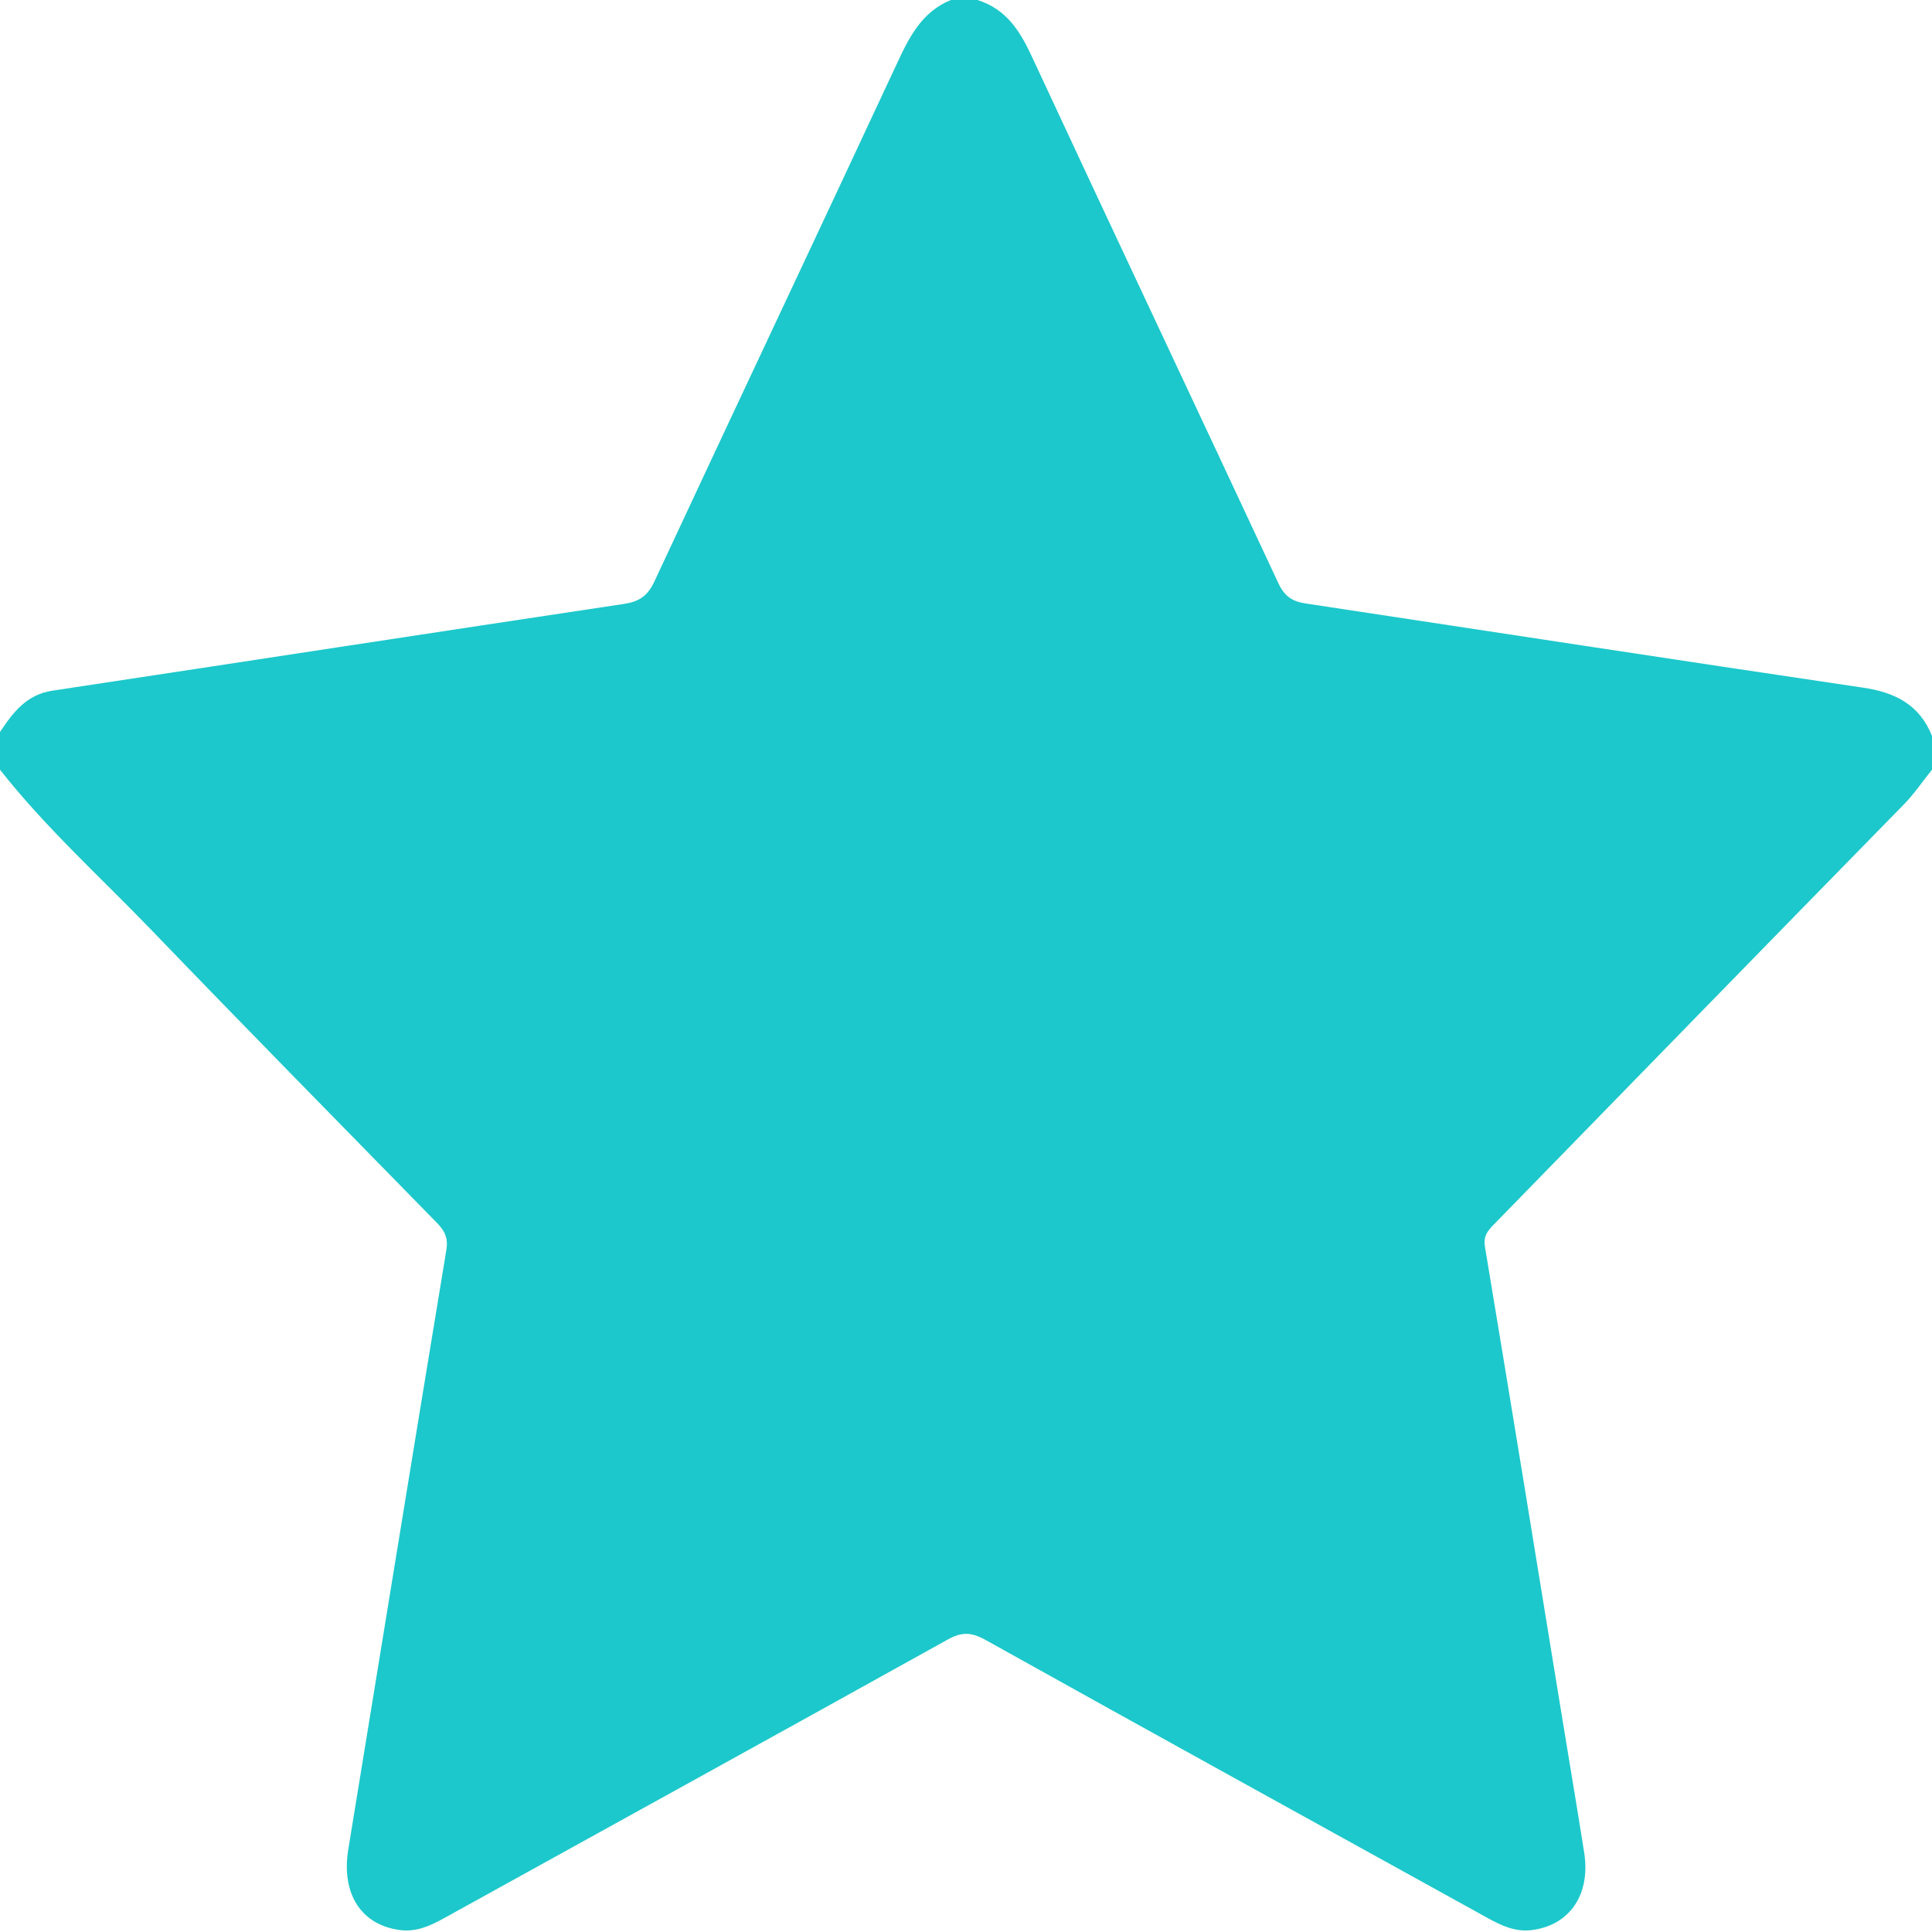 <?xml version="1.0" encoding="UTF-8"?>
<svg width="10px" height="10px" viewBox="0 0 10 10" version="1.1" xmlns="http://www.w3.org/2000/svg" xmlns:xlink="http://www.w3.org/1999/xlink">
    <!-- Generator: Sketch 49 (51002) - http://www.bohemiancoding.com/sketch -->
    <title>star copy 3</title>
    <desc>Created with Sketch.</desc>
    <defs></defs>
    <g id="Page-1" stroke="none" stroke-width="1" fill="none" fill-rule="evenodd">
        <g id="Home" transform="translate(-231, -1182)" fill="#1CC8CB" fill-rule="nonzero">
            <g id="Group" transform="translate(186, 1182)">
                <path d="M45,3.984 C45,3.919 45,3.854 45,3.789 C45.067,3.688 45.137,3.595 45.271,3.575 C46.257,3.426 47.243,3.274 48.229,3.126 C48.308,3.114 48.352,3.085 48.387,3.01 C48.804,2.115 49.226,1.223 49.643,0.328 C49.707,0.19 49.772,0.061 49.922,0 C49.967,0 50.013,0 50.059,0 C50.207,0.046 50.279,0.159 50.341,0.293 C50.764,1.203 51.193,2.11 51.617,3.019 C51.649,3.087 51.69,3.114 51.761,3.124 C52.721,3.269 53.681,3.417 54.641,3.559 C54.808,3.583 54.935,3.647 55,3.809 C55,3.867 55,3.926 55,3.984 C54.951,4.044 54.909,4.108 54.854,4.164 C54.146,4.887 53.44,5.612 52.733,6.337 C52.701,6.37 52.677,6.396 52.686,6.453 C52.819,7.252 52.949,8.051 53.079,8.85 C53.119,9.097 53.161,9.343 53.2,9.591 C53.233,9.806 53.125,9.965 52.929,9.99 C52.844,10.001 52.771,9.967 52.699,9.927 C51.831,9.447 50.963,8.969 50.097,8.486 C50.025,8.447 49.975,8.447 49.904,8.487 C49.037,8.969 48.169,9.447 47.301,9.927 C47.229,9.967 47.156,10.001 47.071,9.99 C46.868,9.964 46.765,9.8 46.803,9.571 C46.972,8.538 47.139,7.505 47.31,6.472 C47.321,6.408 47.302,6.371 47.261,6.329 C46.767,5.824 46.272,5.321 45.782,4.812 C45.519,4.539 45.236,4.284 45,3.984 Z" id="star-copy-3"></path>
            </g>
        </g>
    </g>
</svg>